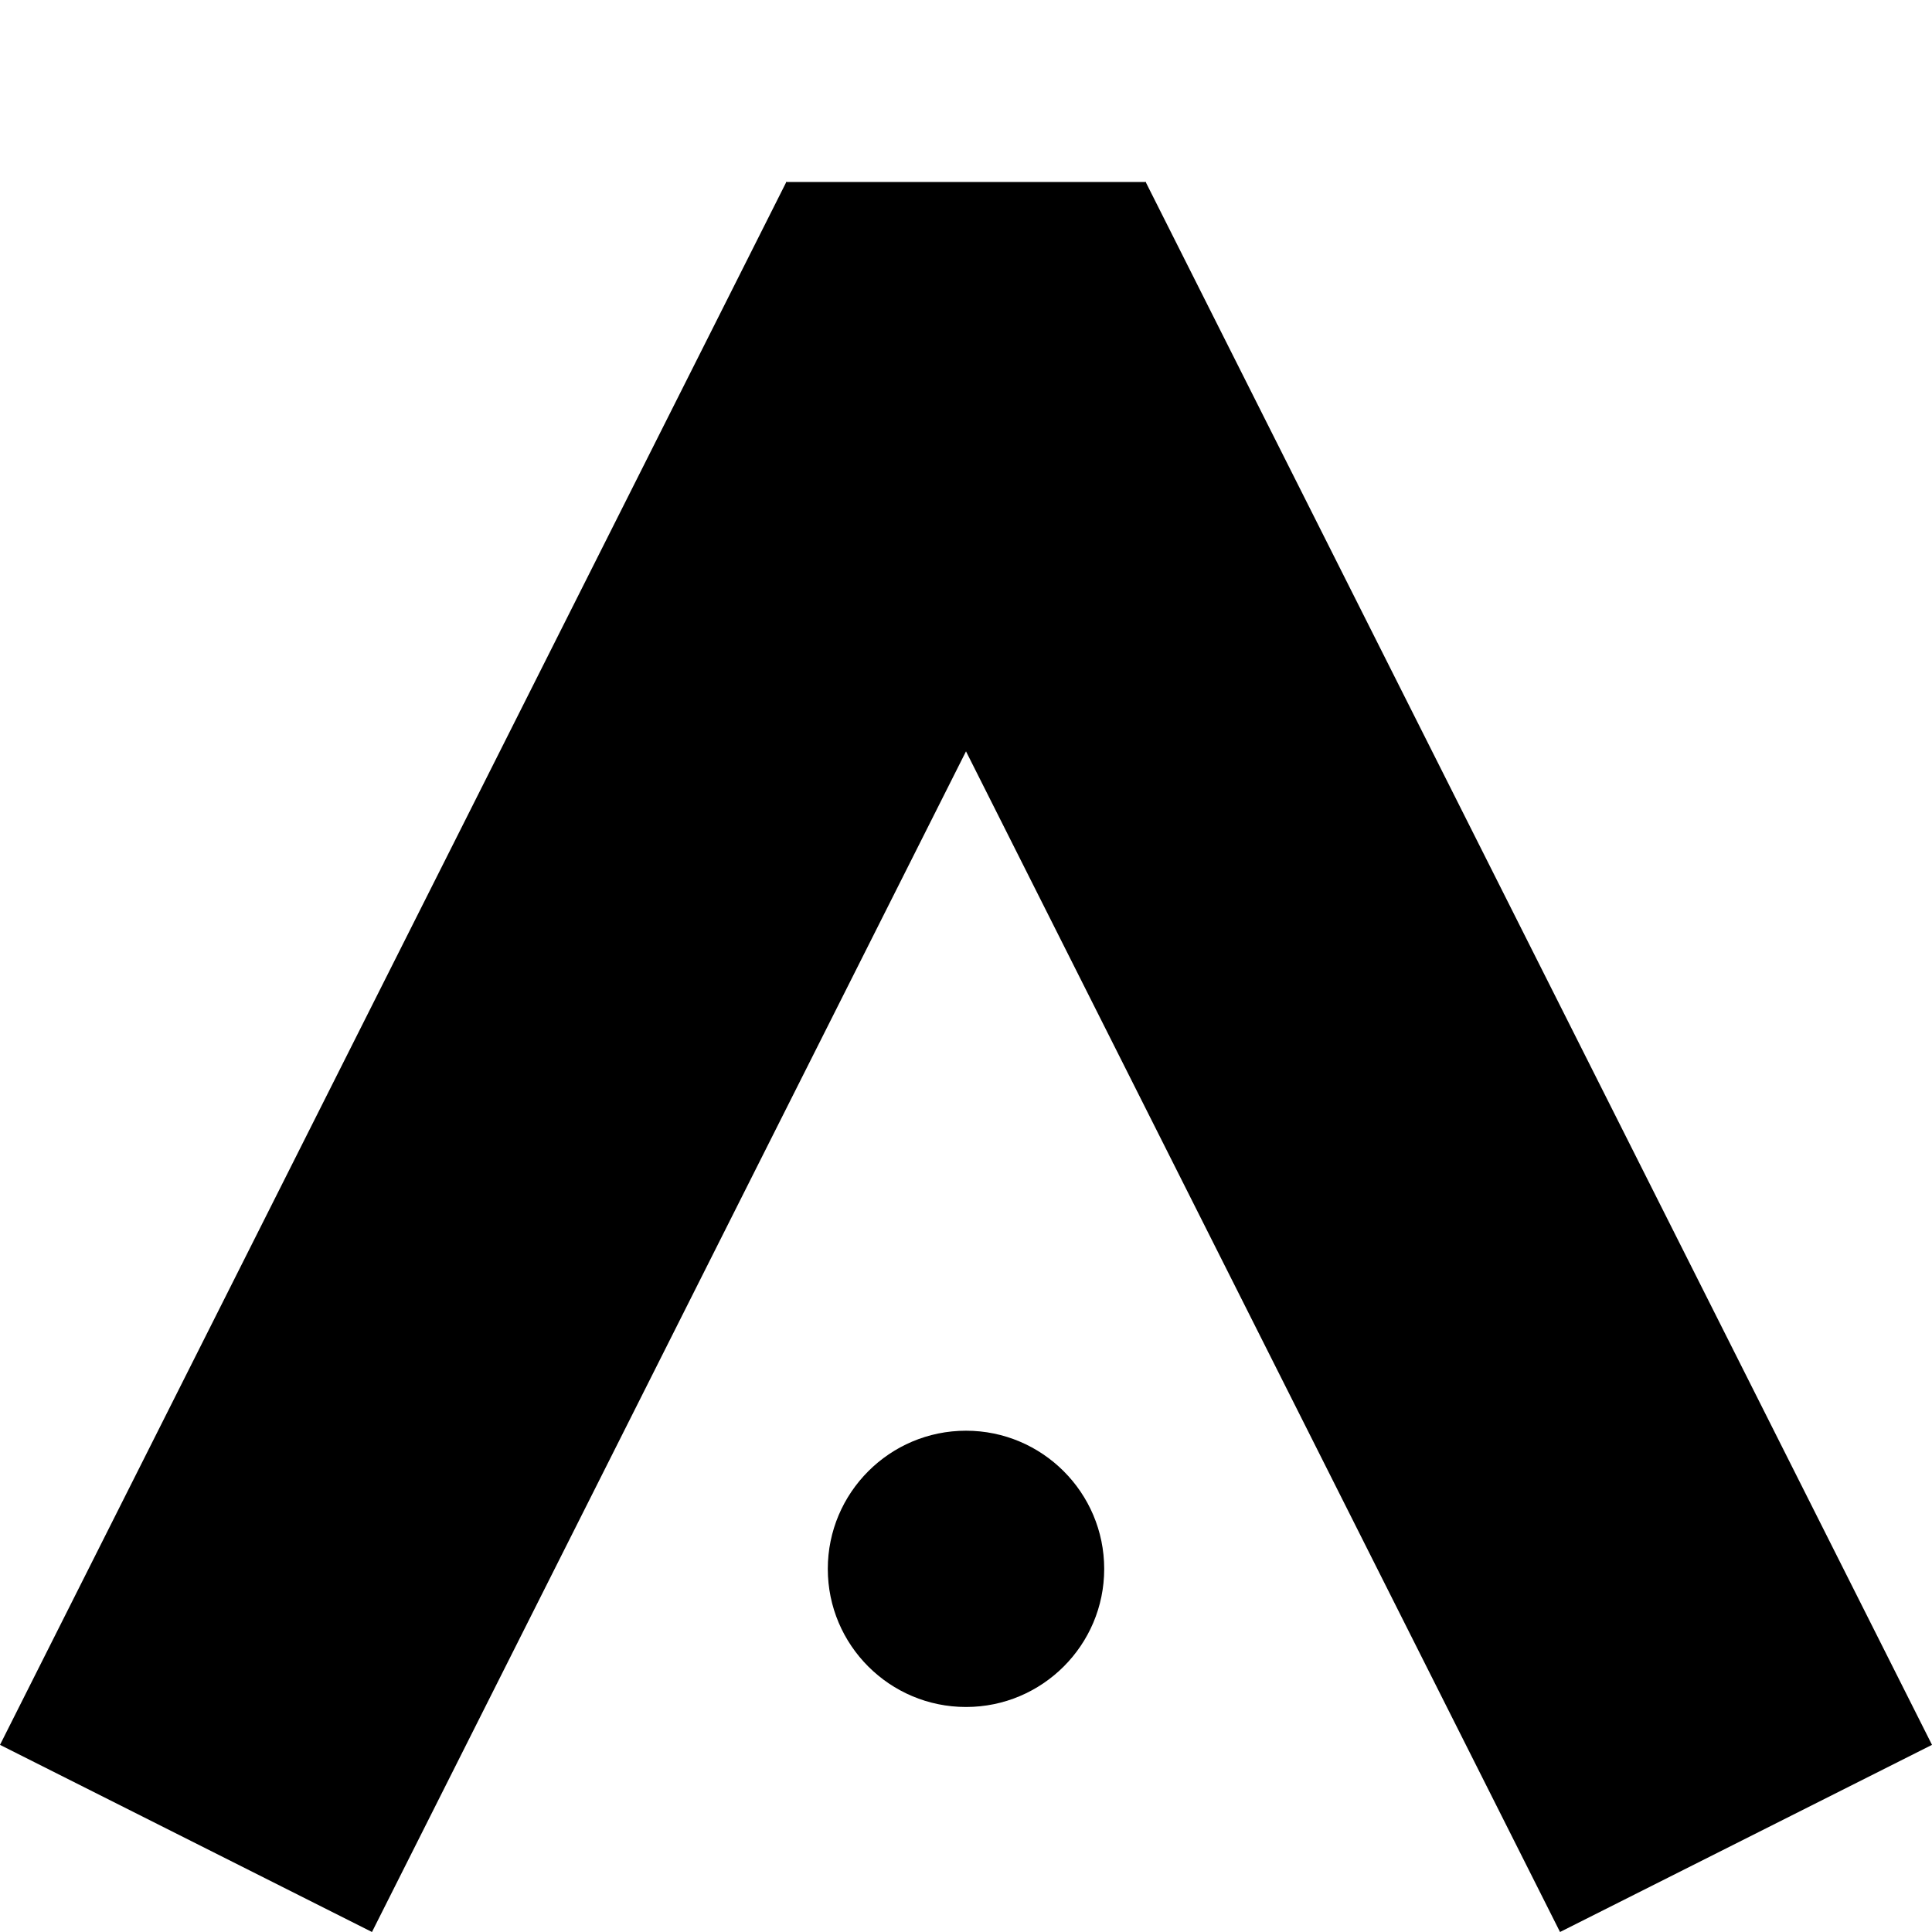 <?xml version="1.0" encoding="UTF-8" standalone="no"?>
<!DOCTYPE svg PUBLIC "-//W3C//DTD SVG 1.1//EN" "http://www.w3.org/Graphics/SVG/1.1/DTD/svg11.dtd">
<svg version="1.1" xmlns="http://www.w3.org/2000/svg" xmlns:xlink="http://www.w3.org/1999/xlink" preserveAspectRatio="xMidYMid meet" viewBox="0 0 150 150" width="150" height="150"><defs><path d="M150 135.47L121.12 150L60.07 28.66L88.95 14.13L150 135.47Z" id="b5CeAkZuz8"></path><path d="M0 135.47L28.88 150L89.93 28.66L61.05 14.13L0 135.47Z" id="lNoTUNXS"></path><path d="" id="dL9xwlMKV"></path><path d="" id="b372pqxQg9"></path><path d="M61.04 14.13L88.96 14.13L88.96 33.87L61.04 33.87L61.04 14.13Z" id="gObh7NdaW"></path><path d="M85.73 121.81C85.73 127.73 80.92 132.53 75 132.53C69.08 132.53 64.27 127.73 64.27 121.81C64.27 115.89 69.08 111.08 75 111.08C80.92 111.08 85.73 115.89 85.73 121.81Z" id="c4o4fJAltr"></path></defs><g><g><g><use xlink:href="#b5CeAkZuz8" opacity="1" fill="#000000" fill-opacity="1"></use></g><g><use xlink:href="#lNoTUNXS" opacity="1" fill="#000000" fill-opacity="1"></use></g><g><g><use xlink:href="#dL9xwlMKV" opacity="1" fill-opacity="0" stroke="#000000" stroke-width="1" stroke-opacity="1"></use></g></g><g><g><use xlink:href="#b372pqxQg9" opacity="1" fill-opacity="0" stroke="#000000" stroke-width="1" stroke-opacity="1"></use></g></g><g><use xlink:href="#gObh7NdaW" opacity="1" fill="#000000" fill-opacity="1"></use></g><g><use xlink:href="#c4o4fJAltr" opacity="1" fill="#000000" fill-opacity="1"></use></g></g></g></svg>